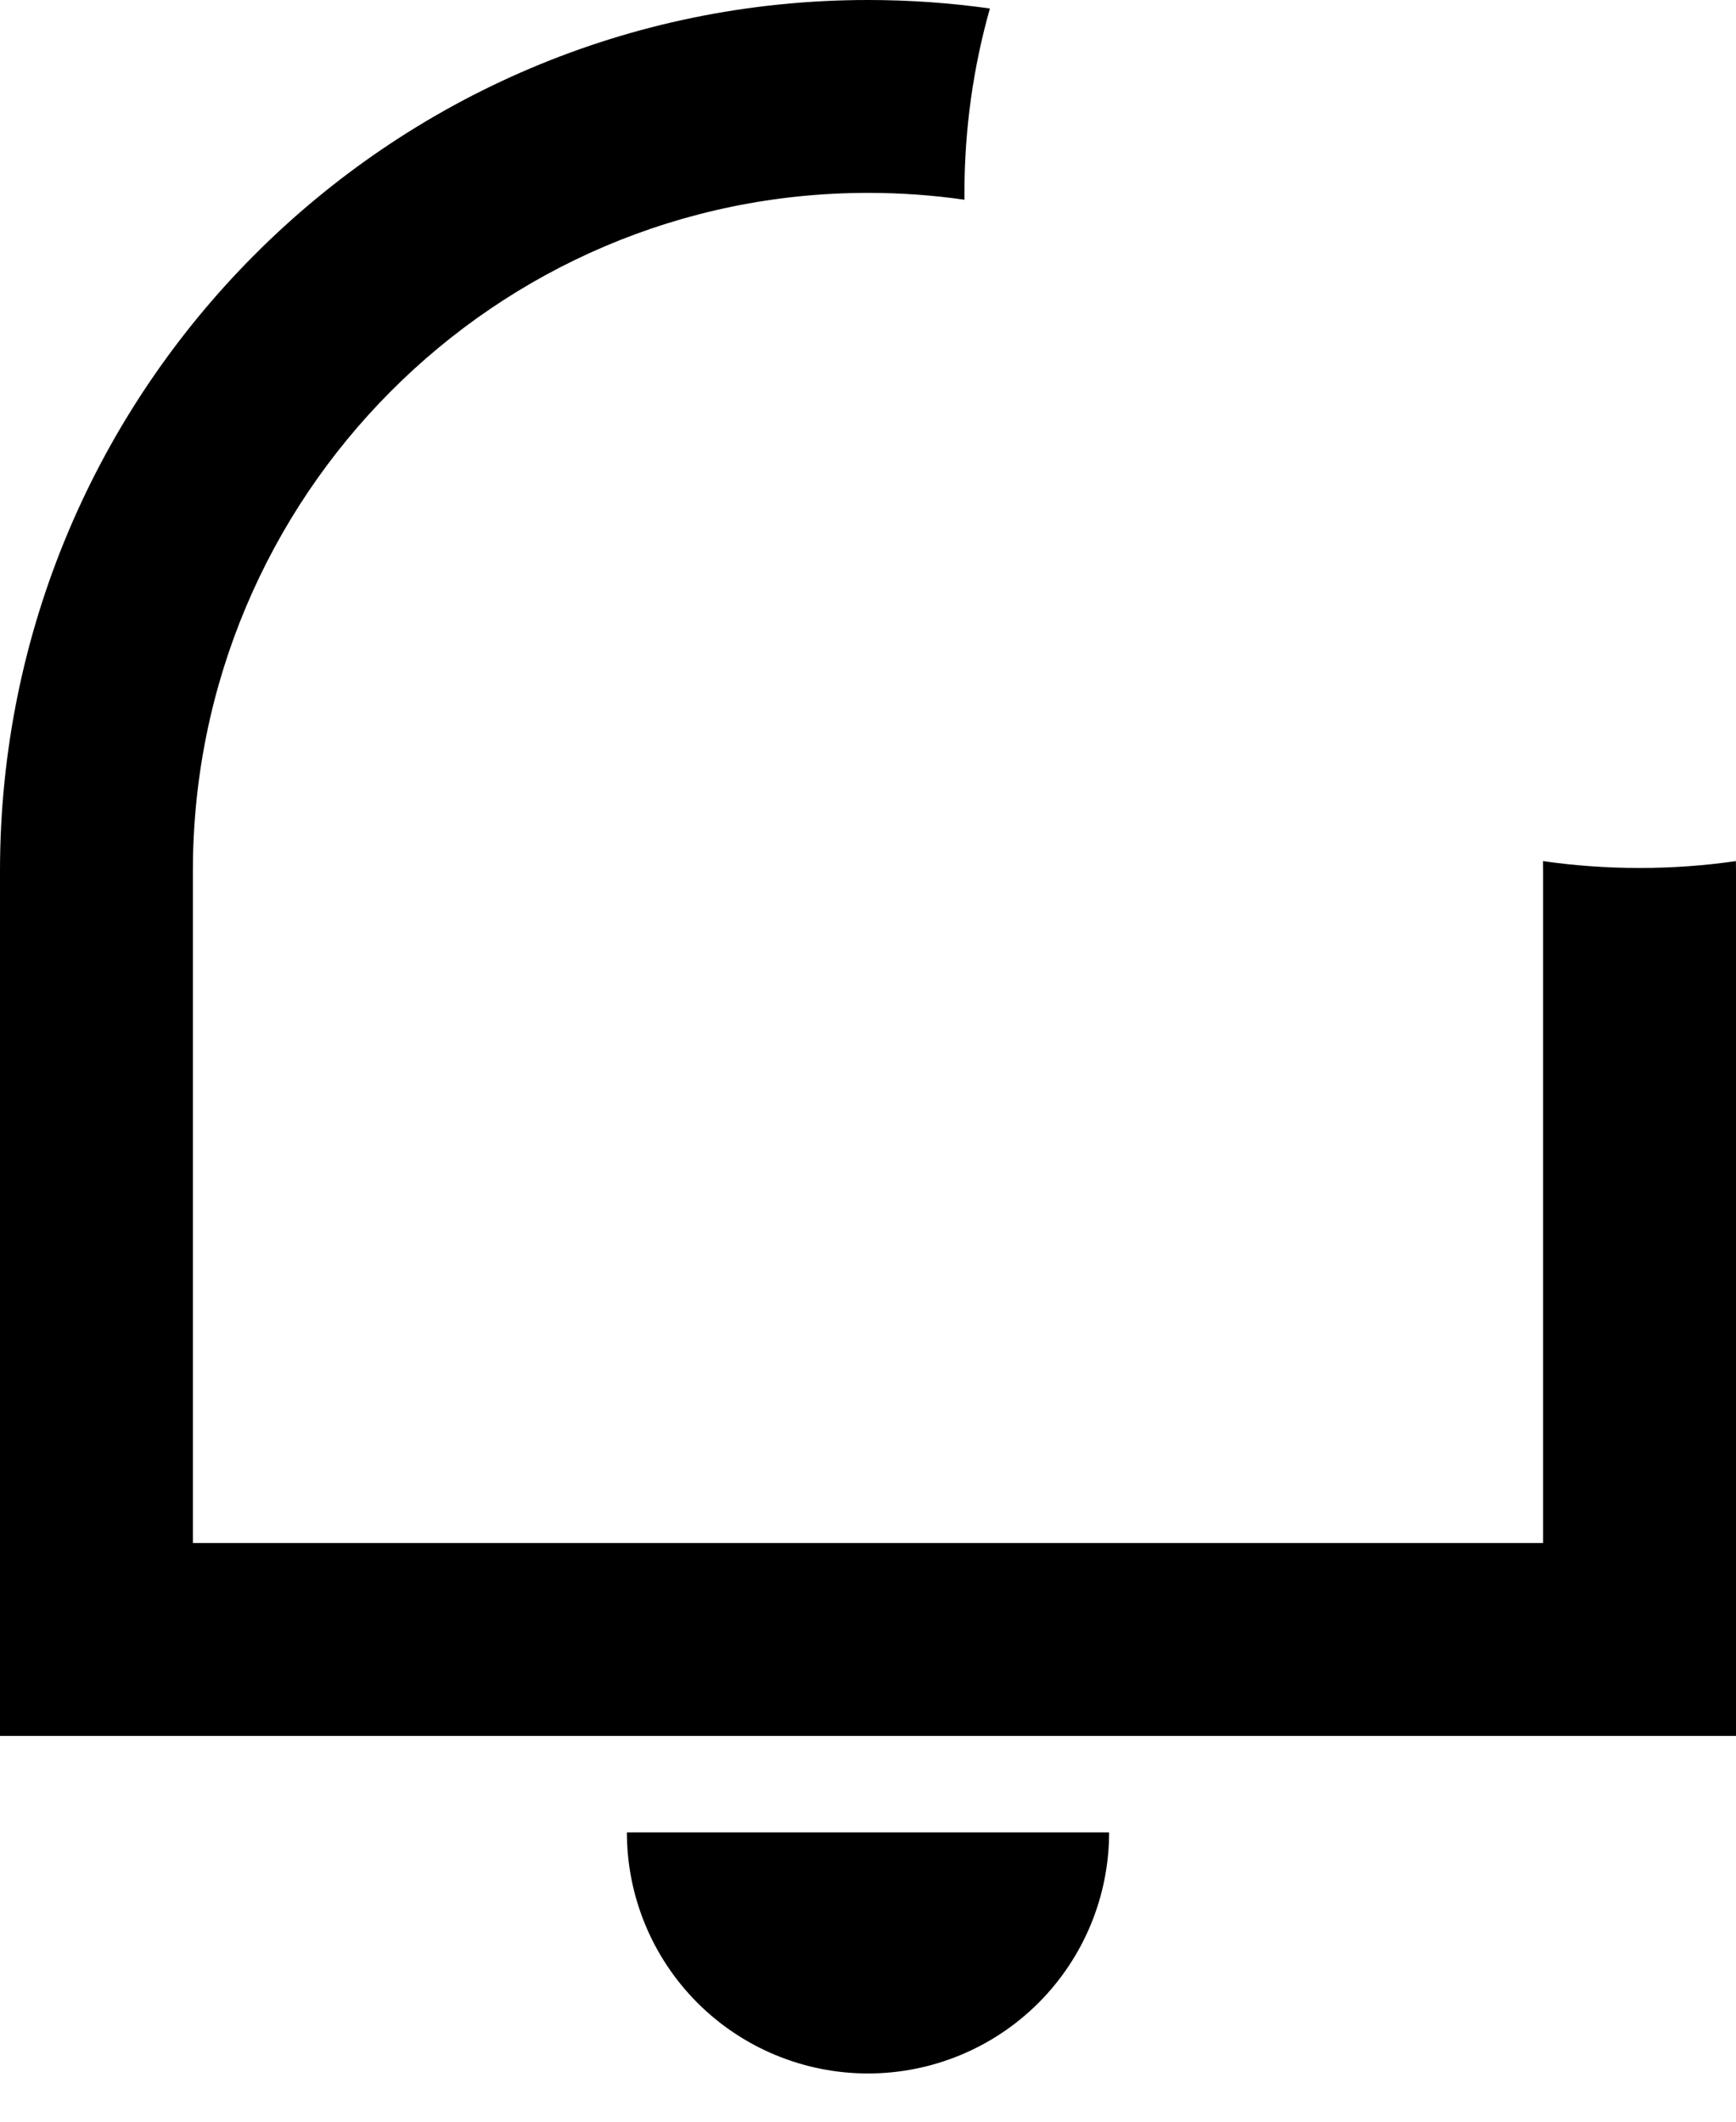 <svg width="18" height="22" viewBox="0 0 18 22" fill="none" xmlns="http://www.w3.org/2000/svg">
<path fill-rule="evenodd" clip-rule="evenodd" d="M17.999 8.929C18 8.963 18 8.997 18 9.031V18H0V9.031C0 4.043 4.03 0 9 0C9.429 0 9.851 0.03 10.264 0.088C10.092 0.696 10 1.337 10 2C10 2.024 10 2.048 10 2.071C9.674 2.024 9.34 2 9 2C5.134 2 2 5.148 2 9.031V16H16V9.031C16 8.997 16 8.963 15.999 8.929C16.326 8.976 16.66 9 17 9C17.339 9 17.673 8.976 17.999 8.929ZM10.768 20.768C11.237 20.299 11.5 19.663 11.5 19H6.5C6.5 19.663 6.763 20.299 7.232 20.768C7.701 21.237 8.337 21.5 9 21.5C9.663 21.5 10.299 21.237 10.768 20.768Z" fill="currentColor"/>
</svg>
